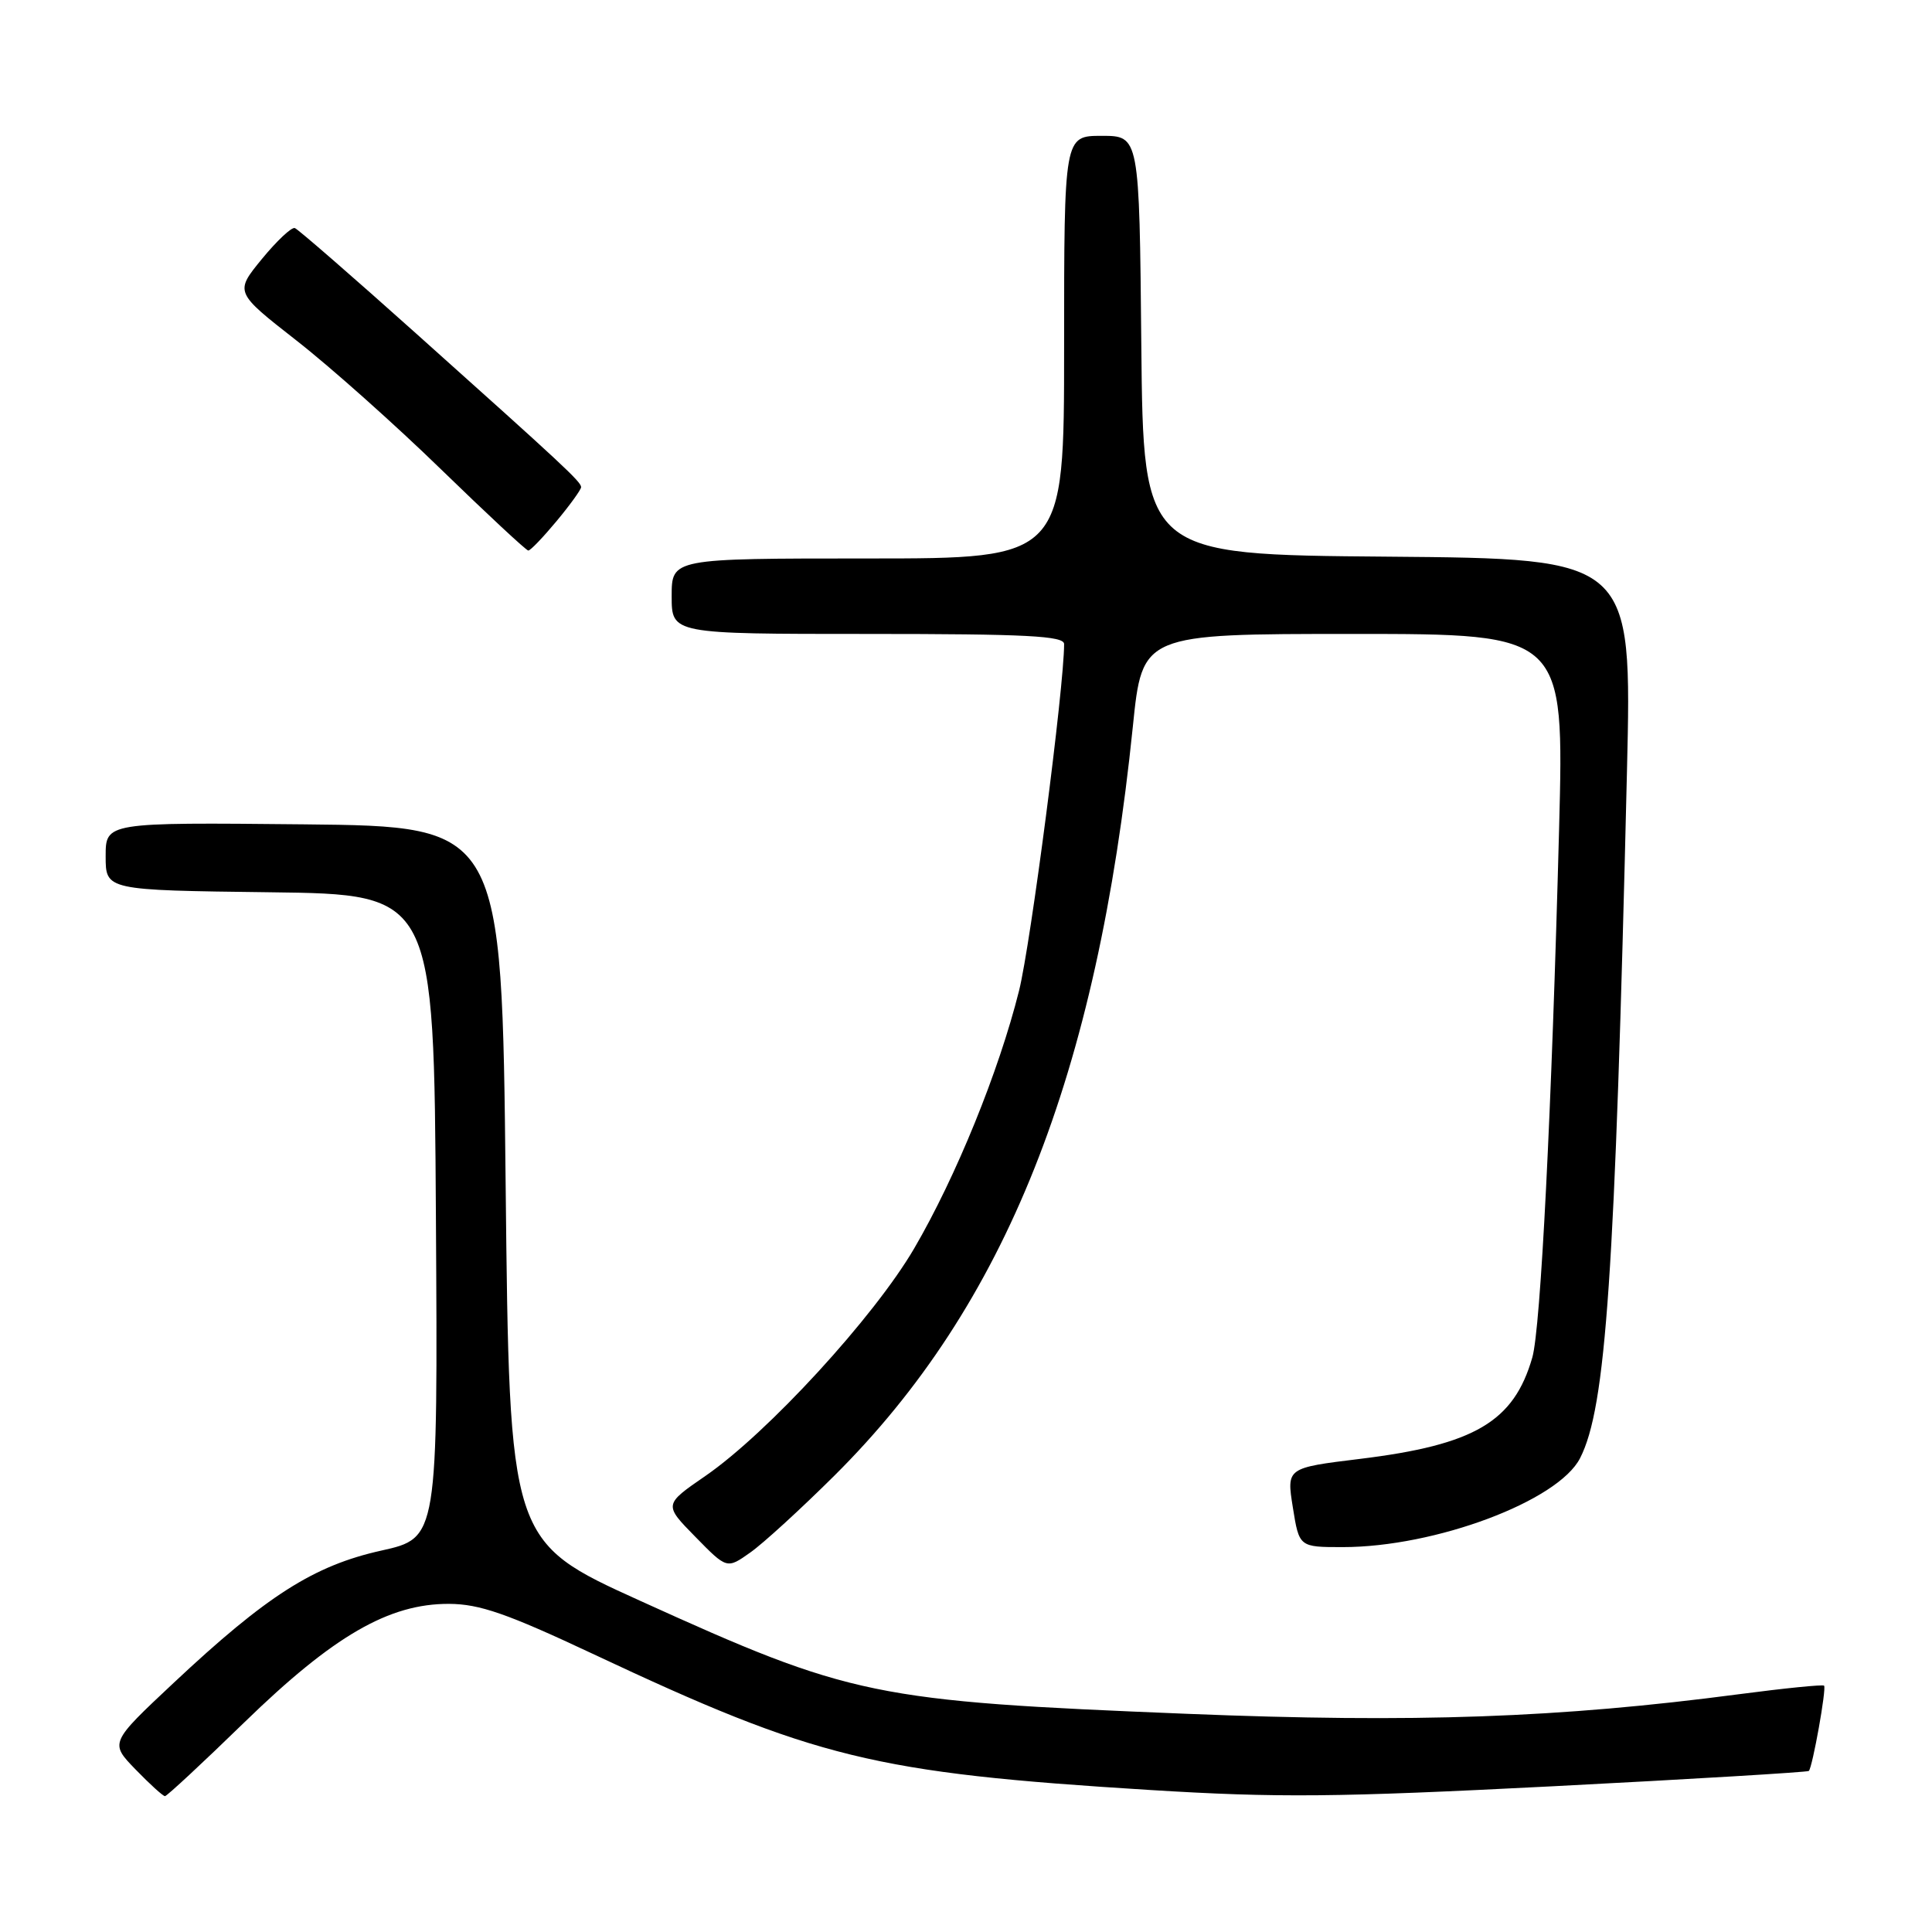 <?xml version="1.0" encoding="UTF-8" standalone="no"?>
<!DOCTYPE svg PUBLIC "-//W3C//DTD SVG 1.1//EN" "http://www.w3.org/Graphics/SVG/1.1/DTD/svg11.dtd" >
<svg xmlns="http://www.w3.org/2000/svg" xmlns:xlink="http://www.w3.org/1999/xlink" version="1.1" viewBox="0 0 256 256">
 <g >
 <path fill="currentColor"
d=" M 32.41 228.19 C 44.19 216.74 51.54 212.49 59.50 212.52 C 63.55 212.54 67.17 213.80 78.50 219.12 C 108.11 233.04 115.78 234.91 152.33 237.18 C 169.33 238.23 176.96 238.16 205.77 236.69 C 224.25 235.74 239.51 234.82 239.68 234.66 C 240.17 234.16 242.04 223.71 241.70 223.36 C 241.52 223.19 236.46 223.70 230.44 224.49 C 206.60 227.63 187.48 228.31 157.31 227.09 C 115.70 225.41 112.82 224.82 84.86 212.13 C 67.50 204.26 67.50 204.26 67.00 156.88 C 66.50 109.50 66.50 109.50 40.25 109.23 C 14.00 108.97 14.00 108.97 14.00 113.46 C 14.00 117.96 14.00 117.96 35.75 118.23 C 57.50 118.50 57.50 118.50 57.76 161.15 C 58.02 203.79 58.02 203.79 50.53 205.46 C 41.58 207.45 35.35 211.42 23.02 222.98 C 14.54 230.93 14.54 230.93 17.96 234.46 C 19.85 236.41 21.60 238.00 21.86 238.00 C 22.11 238.00 26.86 233.59 32.41 228.19 Z  M 110.57 195.52 C 133.26 172.97 145.37 142.55 150.11 96.25 C 151.36 84.00 151.36 84.00 179.31 84.00 C 207.26 84.00 207.26 84.00 206.59 109.75 C 205.60 147.24 204.15 176.01 203.04 179.87 C 200.59 188.39 195.40 191.45 180.21 193.31 C 170.47 194.50 170.47 194.50 171.31 199.75 C 172.15 205.00 172.15 205.00 177.92 205.00 C 190.19 205.00 206.47 198.90 209.37 193.21 C 212.81 186.48 213.99 169.13 215.58 102.26 C 216.25 74.03 216.25 74.03 183.88 73.76 C 151.50 73.50 151.50 73.50 151.23 45.75 C 150.97 18.00 150.97 18.00 145.98 18.00 C 141.00 18.00 141.00 18.00 141.00 46.00 C 141.00 74.00 141.00 74.00 115.00 74.00 C 89.00 74.00 89.00 74.00 89.00 79.00 C 89.00 84.00 89.00 84.00 115.00 84.00 C 136.04 84.00 141.00 84.26 141.00 85.34 C 141.00 91.06 136.58 125.06 135.03 131.27 C 132.36 141.96 126.66 155.97 121.13 165.43 C 115.82 174.52 101.72 189.88 93.47 195.57 C 87.95 199.37 87.95 199.37 92.14 203.64 C 96.32 207.91 96.32 207.91 99.41 205.72 C 101.11 204.53 106.13 199.93 110.57 195.52 Z  M 73.75 69.05 C 75.54 66.90 77.00 64.87 77.00 64.55 C 77.00 63.84 74.68 61.68 55.17 44.22 C 46.74 36.67 39.49 30.37 39.07 30.22 C 38.64 30.06 36.68 31.91 34.70 34.32 C 31.10 38.72 31.10 38.72 39.27 45.11 C 43.77 48.62 52.41 56.32 58.47 62.22 C 64.54 68.11 69.72 72.94 70.00 72.95 C 70.28 72.96 71.96 71.20 73.75 69.05 Z "/>
</g>
</svg>